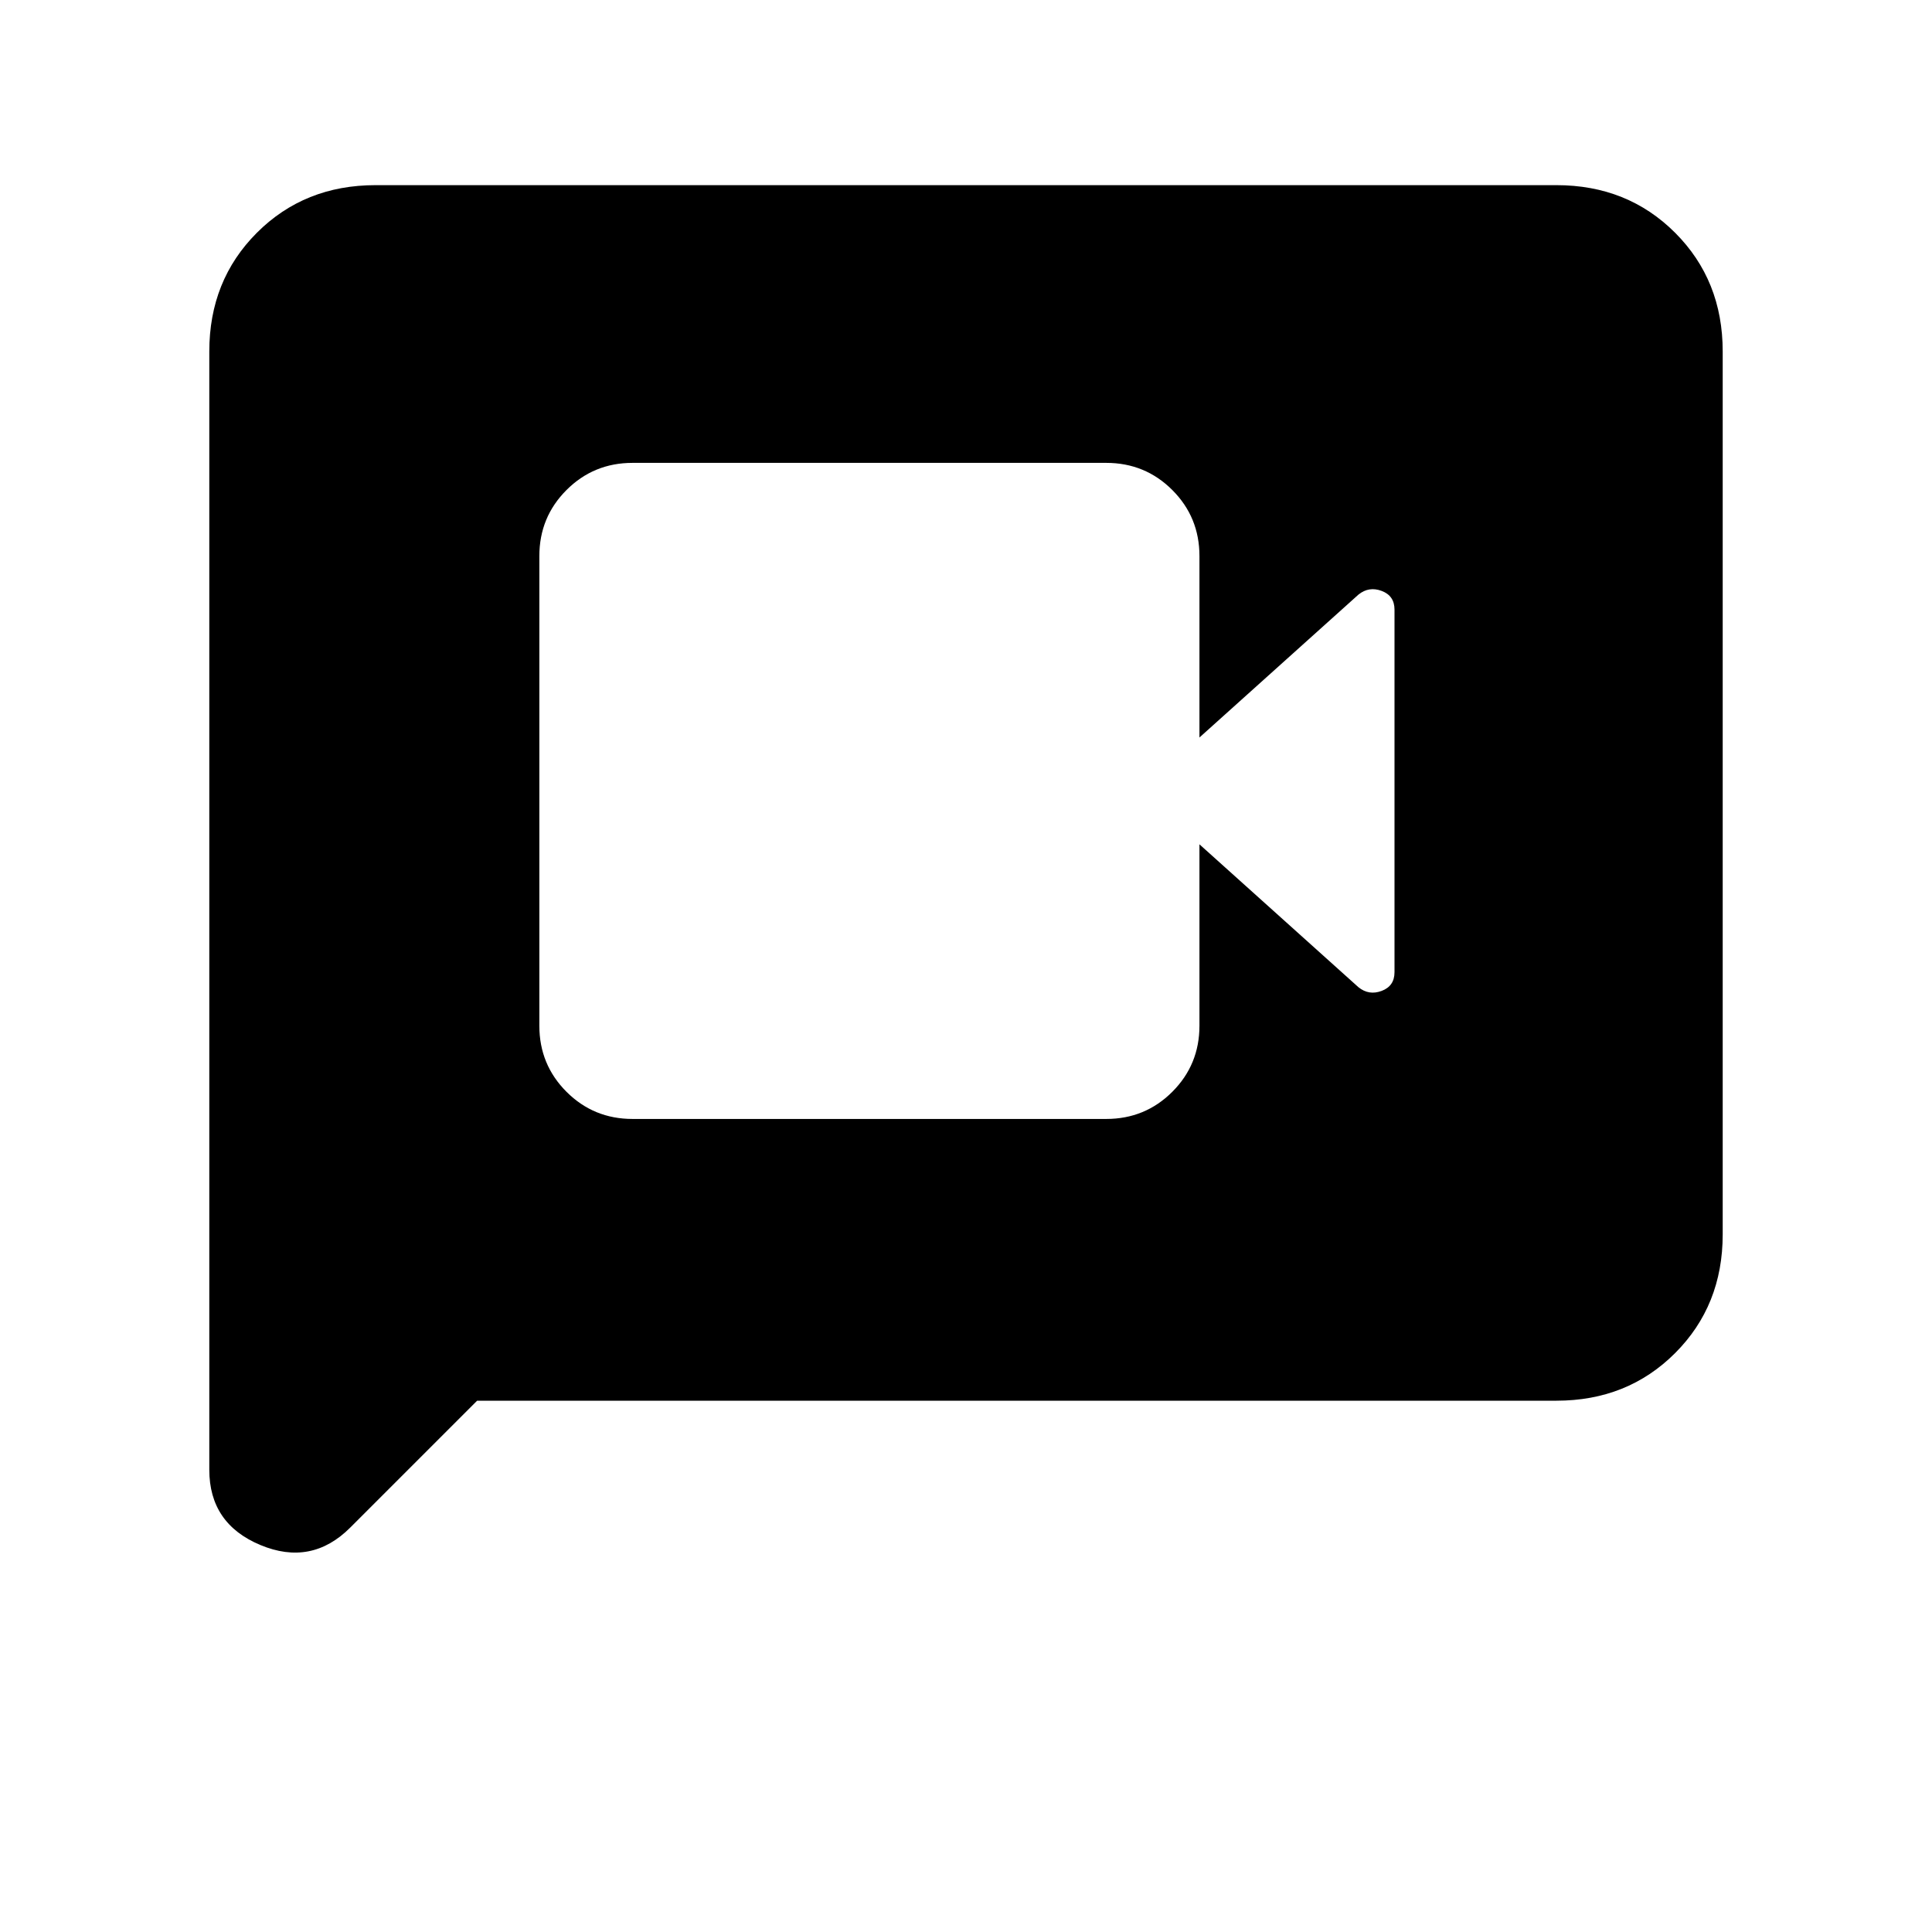 <svg xmlns="http://www.w3.org/2000/svg" height="20" viewBox="0 -960 960 960" width="20"><path d="M314.31-404h235.38q19.33 0 32.82-13.49Q596-430.98 596-450.31v-90.15l79 71q5.23 4.23 11.58 1.82 6.34-2.4 6.34-9.28v-180.16q0-6.88-6.34-9.28-6.35-2.41-11.58 1.82l-79 71v-90.15q0-19.33-13.49-32.82Q569.02-730 549.69-730H314.31q-19.33 0-32.82 13.49Q268-703.02 268-683.69v233.38q0 19.33 13.49 32.82Q294.98-404 314.31-404Zm-77.23 140-63.04 63.04q-19.27 19.27-44.66 8.67-25.38-10.6-25.38-37.4v-555.69q0-35.32 23.65-58.97T186.62-868h586.76q35.32 0 58.97 23.65T856-785.38v438.76q0 35.32-23.65 58.97T773.38-264h-536.3Z"/></svg>